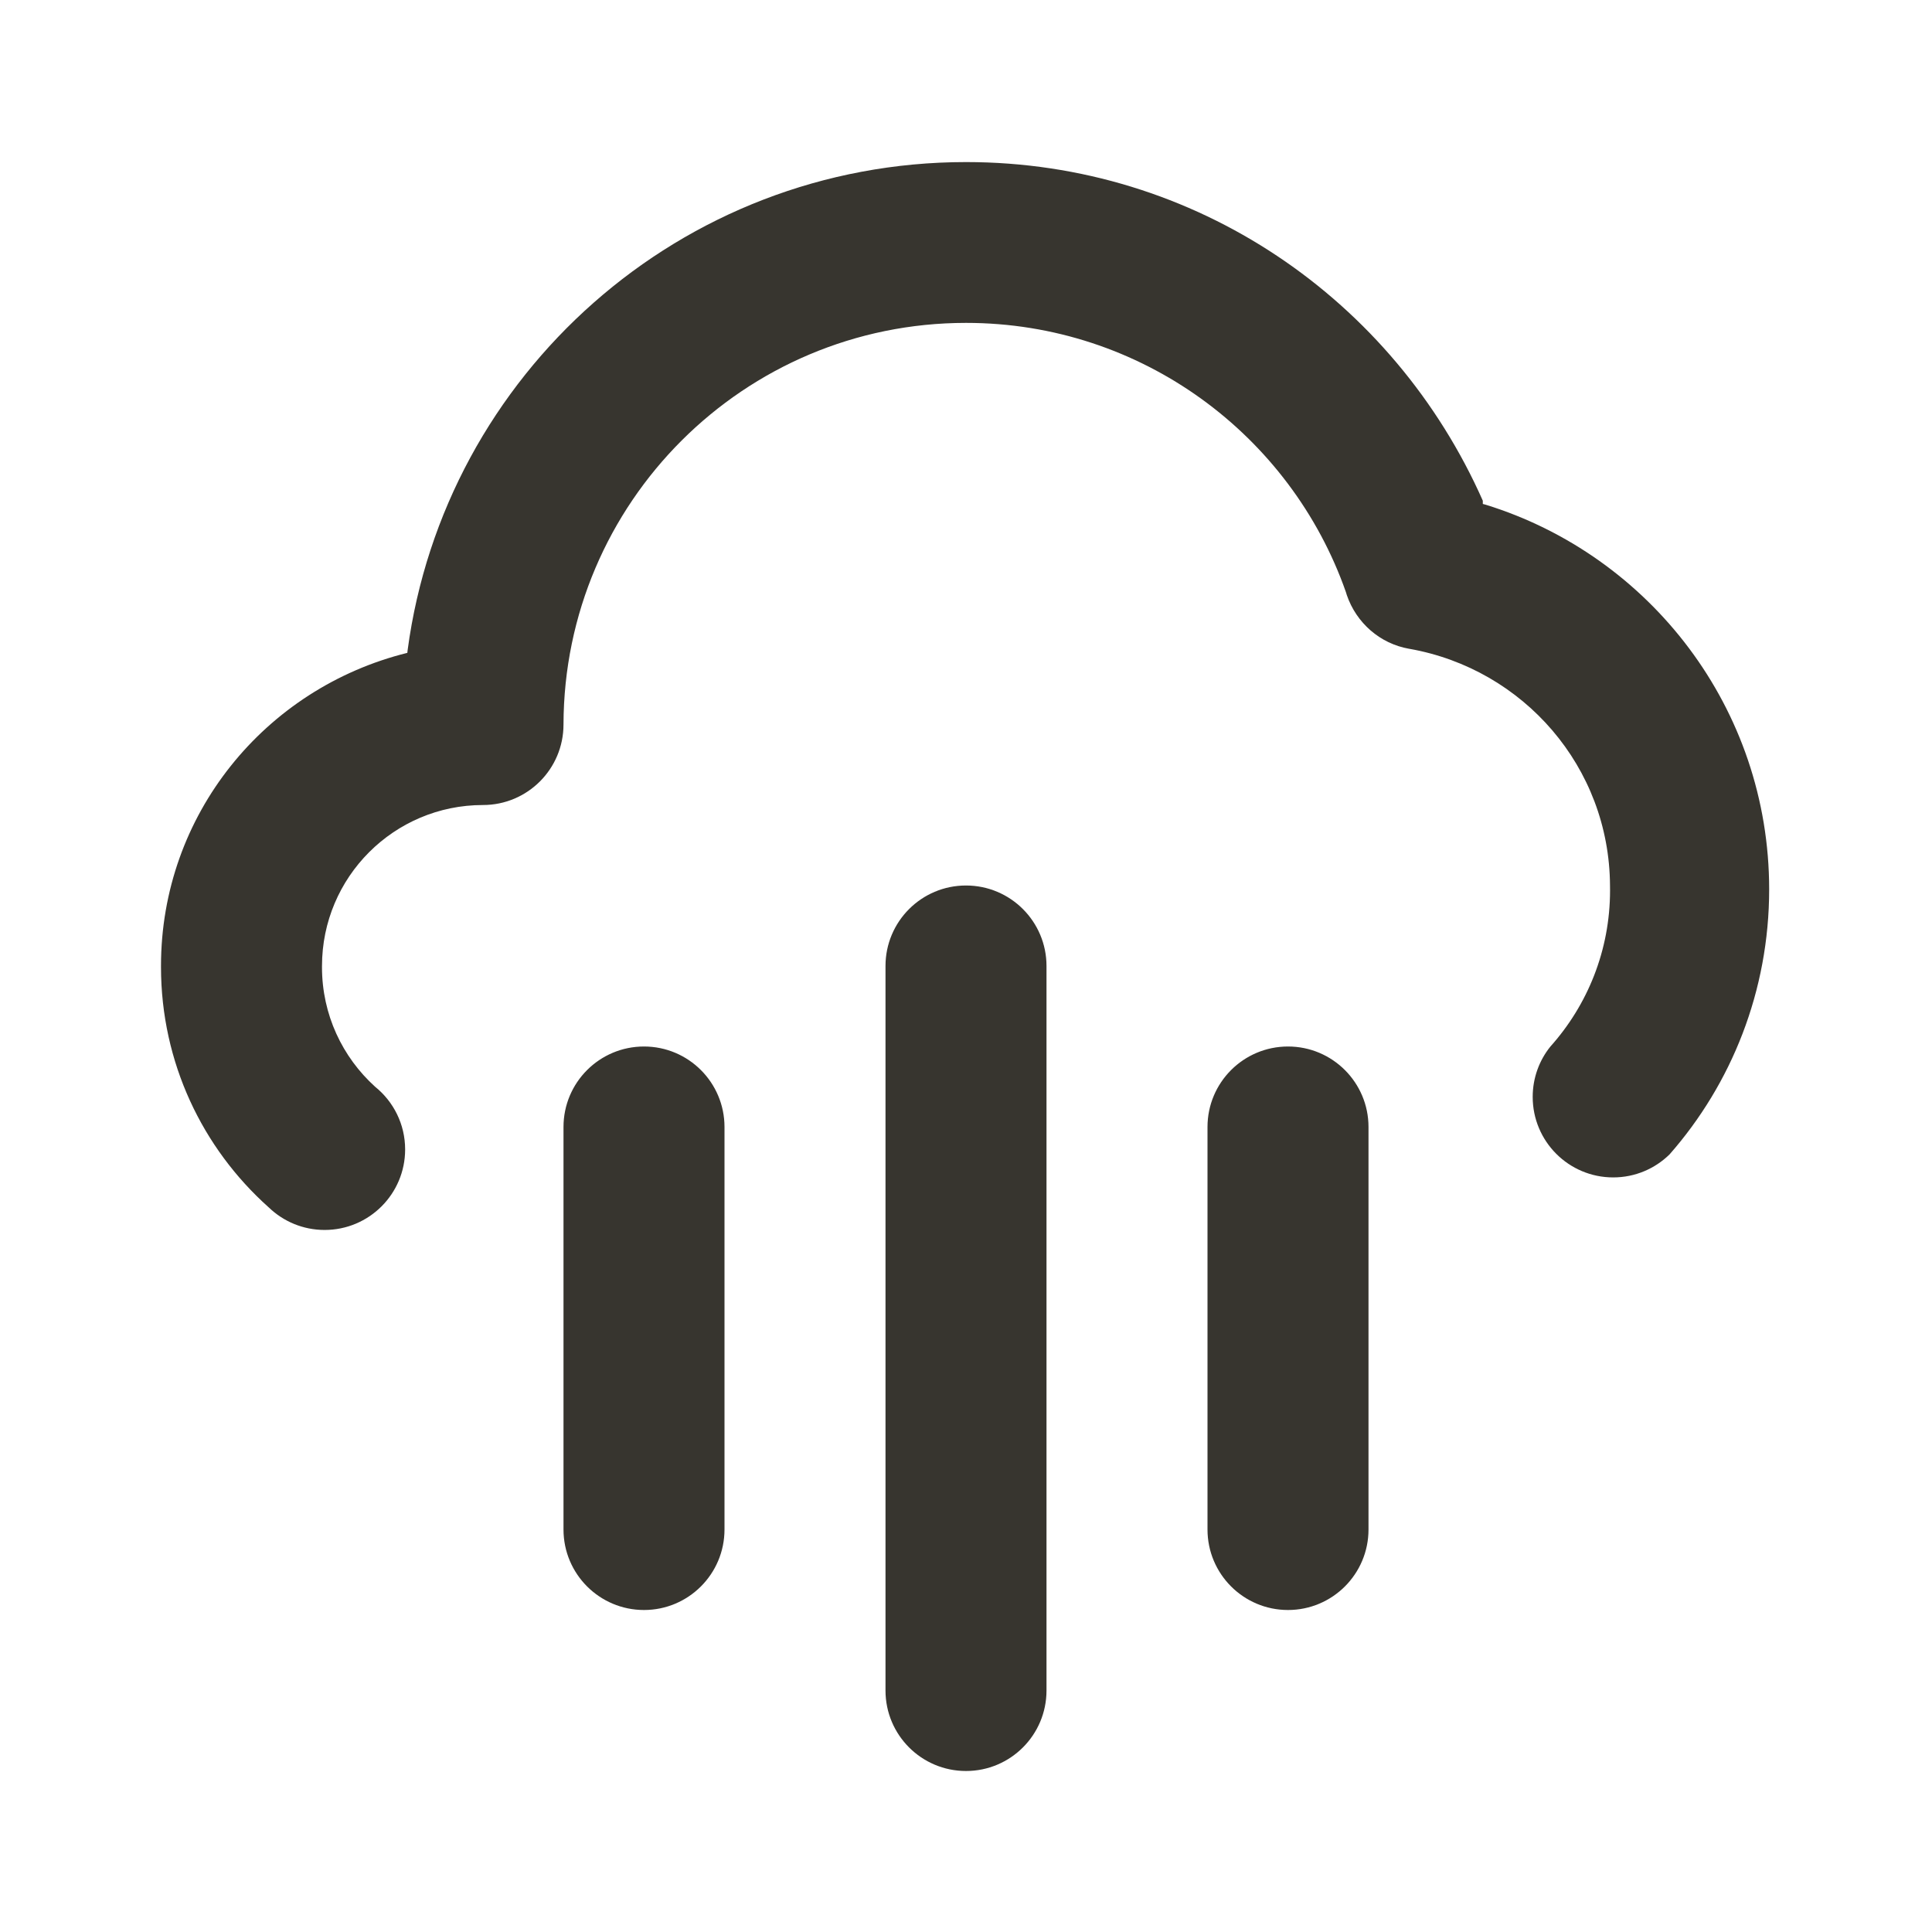 <!-- Generated by IcoMoon.io -->
<svg version="1.1" xmlns="http://www.w3.org/2000/svg" width="280" height="280" viewBox="0 0 280 280">
<title>ul-cloud-showers-alt</title>
<path fill="#37352f" d="M93.333 151.667c-6.443 0-11.667 5.223-11.667 11.667v0 58.333c0 6.443 5.223 11.667 11.667 11.667s11.667-5.223 11.667-11.667v0-58.333c0-6.443-5.223-11.667-11.667-11.667v0zM140 128.333c-6.443 0-11.667 5.223-11.667 11.667v0 105c0 6.443 5.223 11.667 11.667 11.667s11.667-5.223 11.667-11.667v0-105c0-6.443-5.223-11.667-11.667-11.667v0zM214.9 72.567c-12.908-29.127-41.566-49.078-74.883-49.078-41.387 0-75.584 30.787-80.938 70.709l-0.046 0.419c-20.641 5.115-35.7 23.479-35.7 45.36 0 0.008 0 0.017 0 0.025v-0.001c-0 0.044-0 0.095-0 0.147 0 13.837 6.022 26.267 15.588 34.813l0.045 0.040c2.093 2.013 4.943 3.253 8.082 3.253 6.443 0 11.667-5.223 11.667-11.667 0-3.662-1.687-6.93-4.327-9.069l-0.022-0.017c-4.737-4.287-7.701-10.459-7.701-17.322 0-0.062 0-0.125 0.001-0.187v0.010c0-12.887 10.447-23.333 23.333-23.333v0c6.443 0 11.667-5.223 11.667-11.667v0c0.072-32.162 26.161-58.207 58.333-58.207 25.446 0 47.086 16.293 55.059 39.015l0.125 0.409c1.378 4.054 4.813 7.063 9.030 7.806l0.070 0.010c16.539 2.931 28.954 17.151 29.050 34.29v0.010c0.005 0.21 0.007 0.457 0.007 0.705 0 8.708-3.279 16.65-8.669 22.66l0.028-0.032c-1.601 1.981-2.57 4.53-2.57 7.305 0 6.443 5.223 11.667 11.667 11.667 3.182 0 6.067-1.274 8.172-3.34l-0.002 0.002c8.965-10.204 14.434-23.671 14.434-38.415 0-26.213-17.29-48.388-41.088-55.742l-0.413-0.11zM186.667 151.667c-6.443 0-11.667 5.223-11.667 11.667v0 58.333c0 6.443 5.223 11.667 11.667 11.667s11.667-5.223 11.667-11.667v0-58.333c0-6.443-5.223-11.667-11.667-11.667v0z"></path>
</svg>
